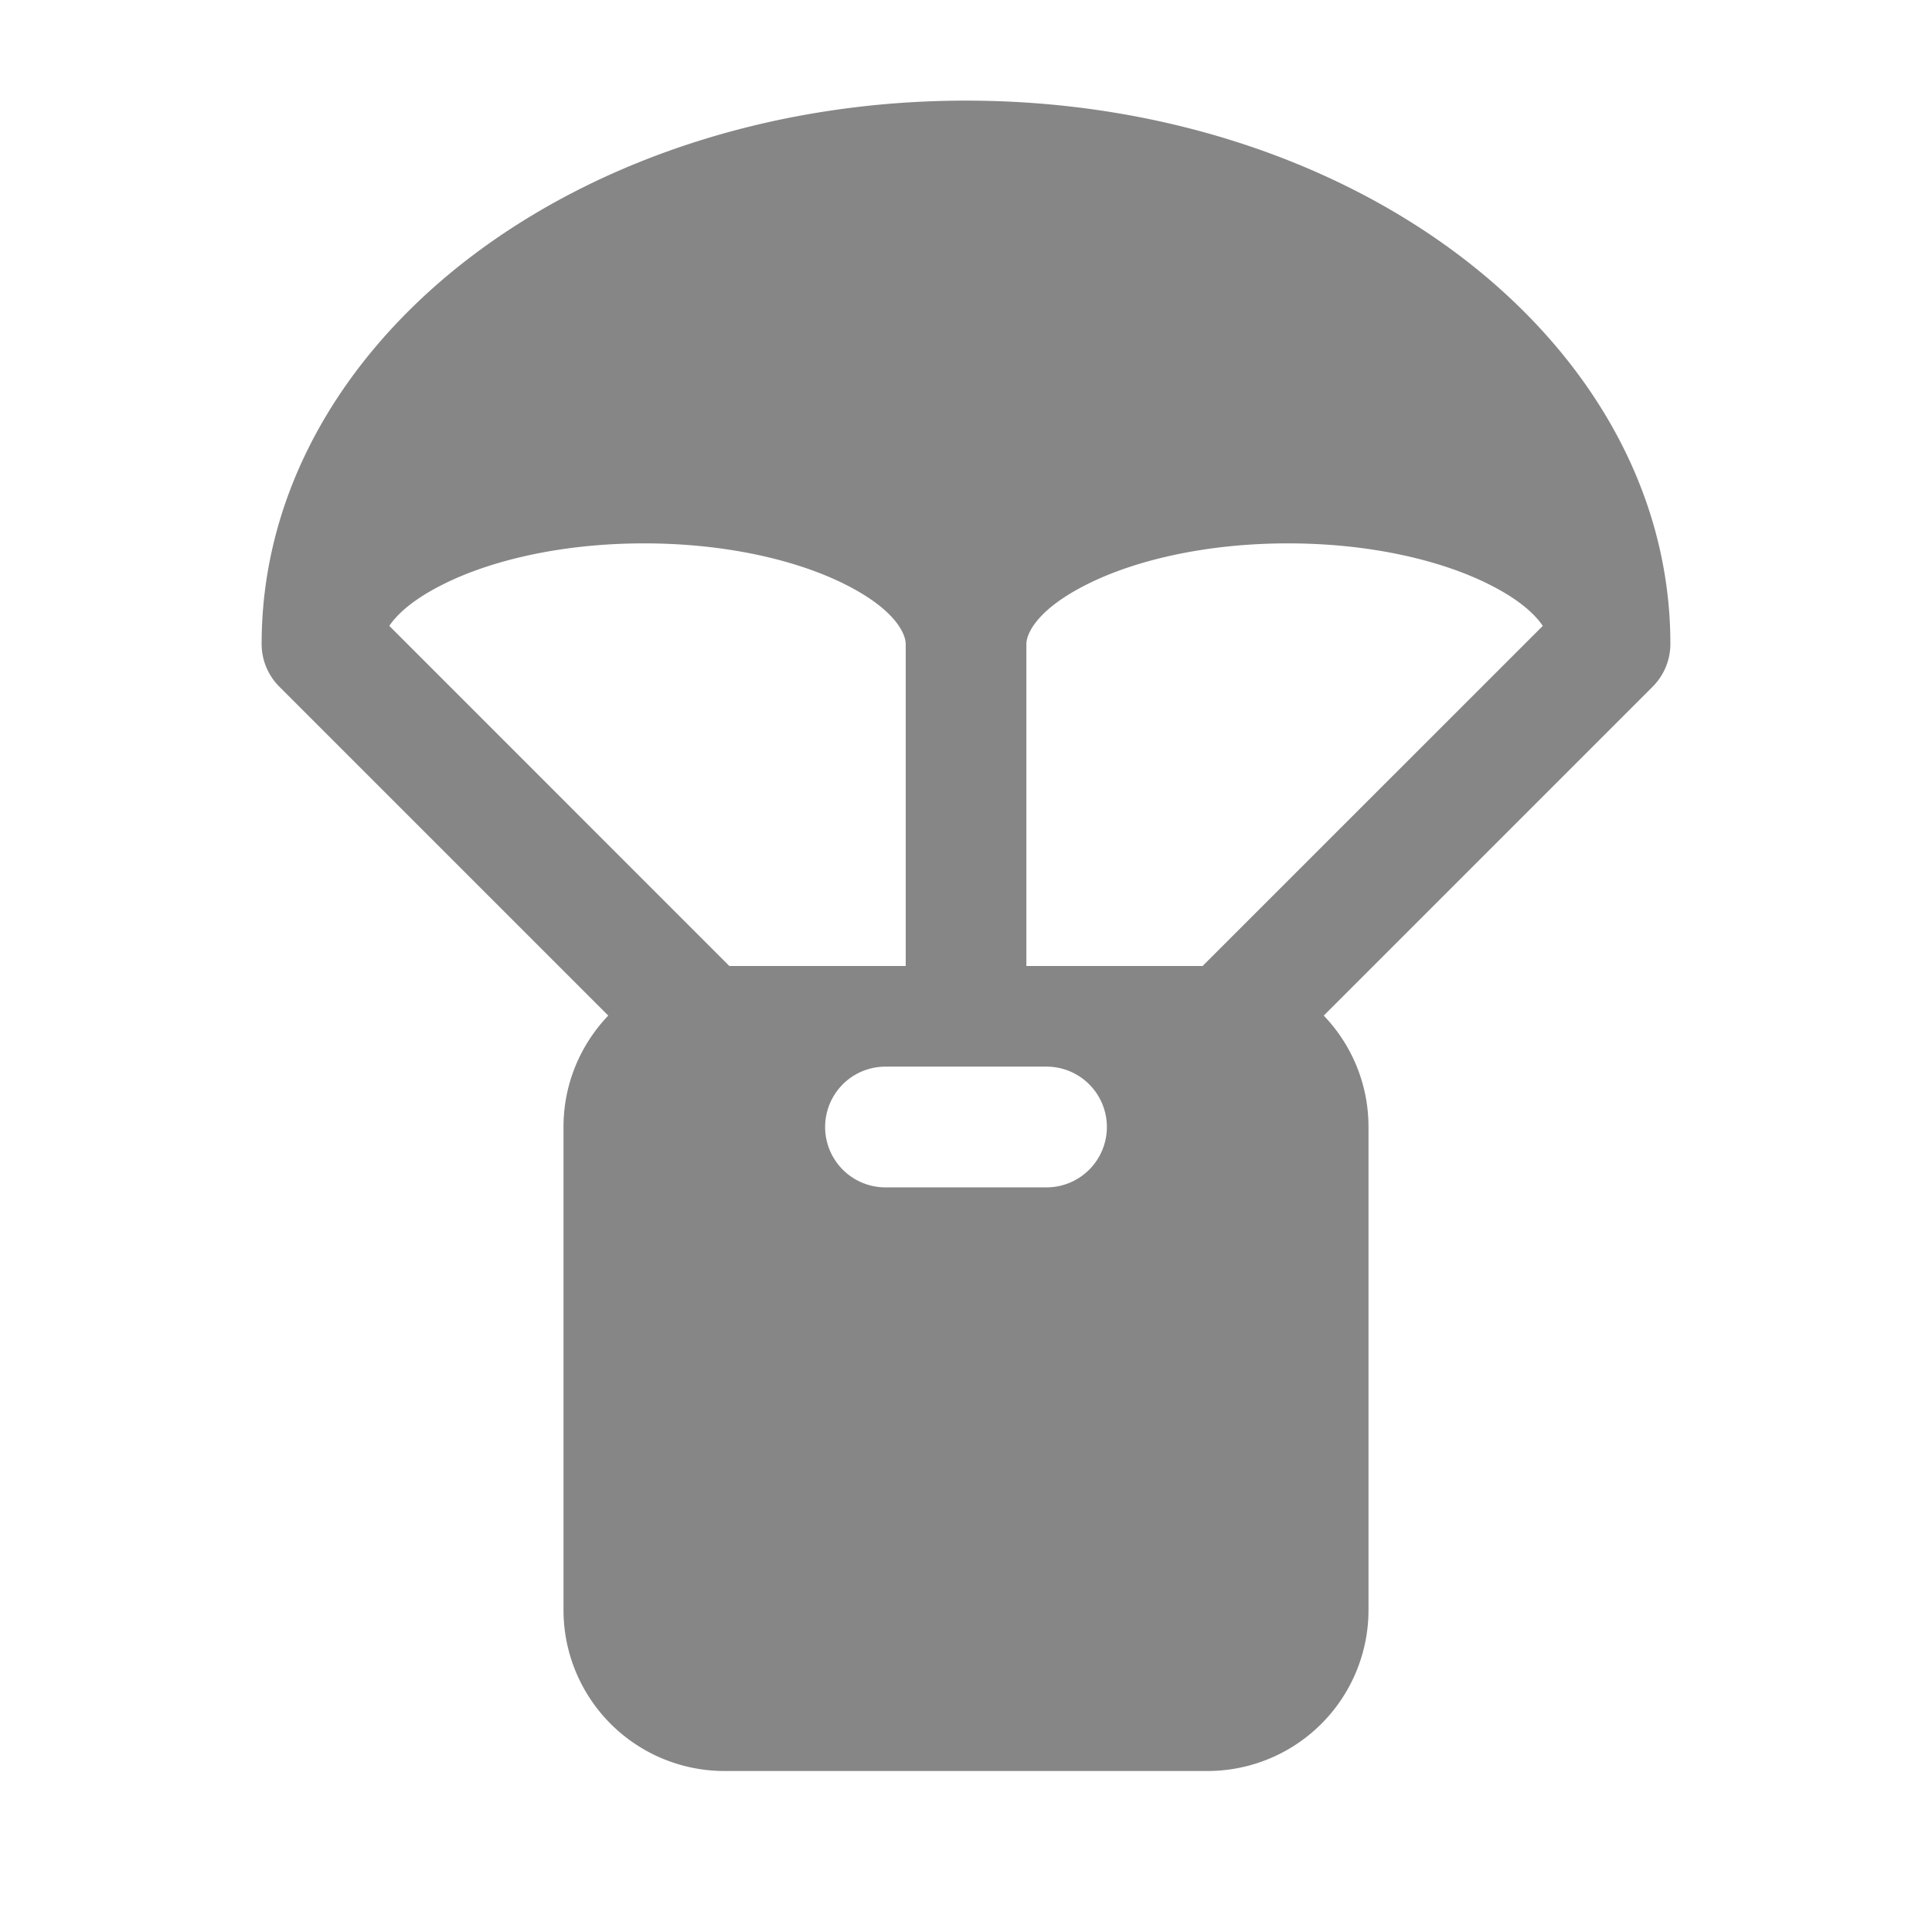 <svg width="24" height="24" fill="none" xmlns="http://www.w3.org/2000/svg">
    <path fill-rule="evenodd" clip-rule="evenodd" d="M9.06 12 4.836 7.775c.096-.143.291-.328.672-.518.6-.3 1.48-.507 2.493-.507s1.894.207 2.493.507c.644.322.757.628.757.743v4H9.06Zm-1.504.616L3.47 8.53A.75.75 0 0 1 3.25 8c0-1.946 1.053-3.65 2.643-4.843C7.483 1.965 9.644 1.25 12 1.25c2.356 0 4.517.715 6.107 1.907C19.697 4.35 20.75 6.054 20.75 8a.75.75 0 0 1-.22.53l-4.086 4.086c.345.36.556.847.556 1.384v6a2 2 0 0 1-2 2H9a2 2 0 0 1-2-2v-6c0-.537.212-1.024.556-1.384ZM14.939 12l4.226-4.225c-.096-.143-.291-.328-.672-.518-.6-.3-1.48-.507-2.493-.507s-1.894.207-2.493.507c-.644.322-.757.628-.757.743v4h2.19Zm-1.189 2a.75.75 0 0 1-.75.75h-2a.75.75 0 0 1 0-1.5h2a.75.75 0 0 1 .75.75Z" fill="#868686"/>
</svg>
